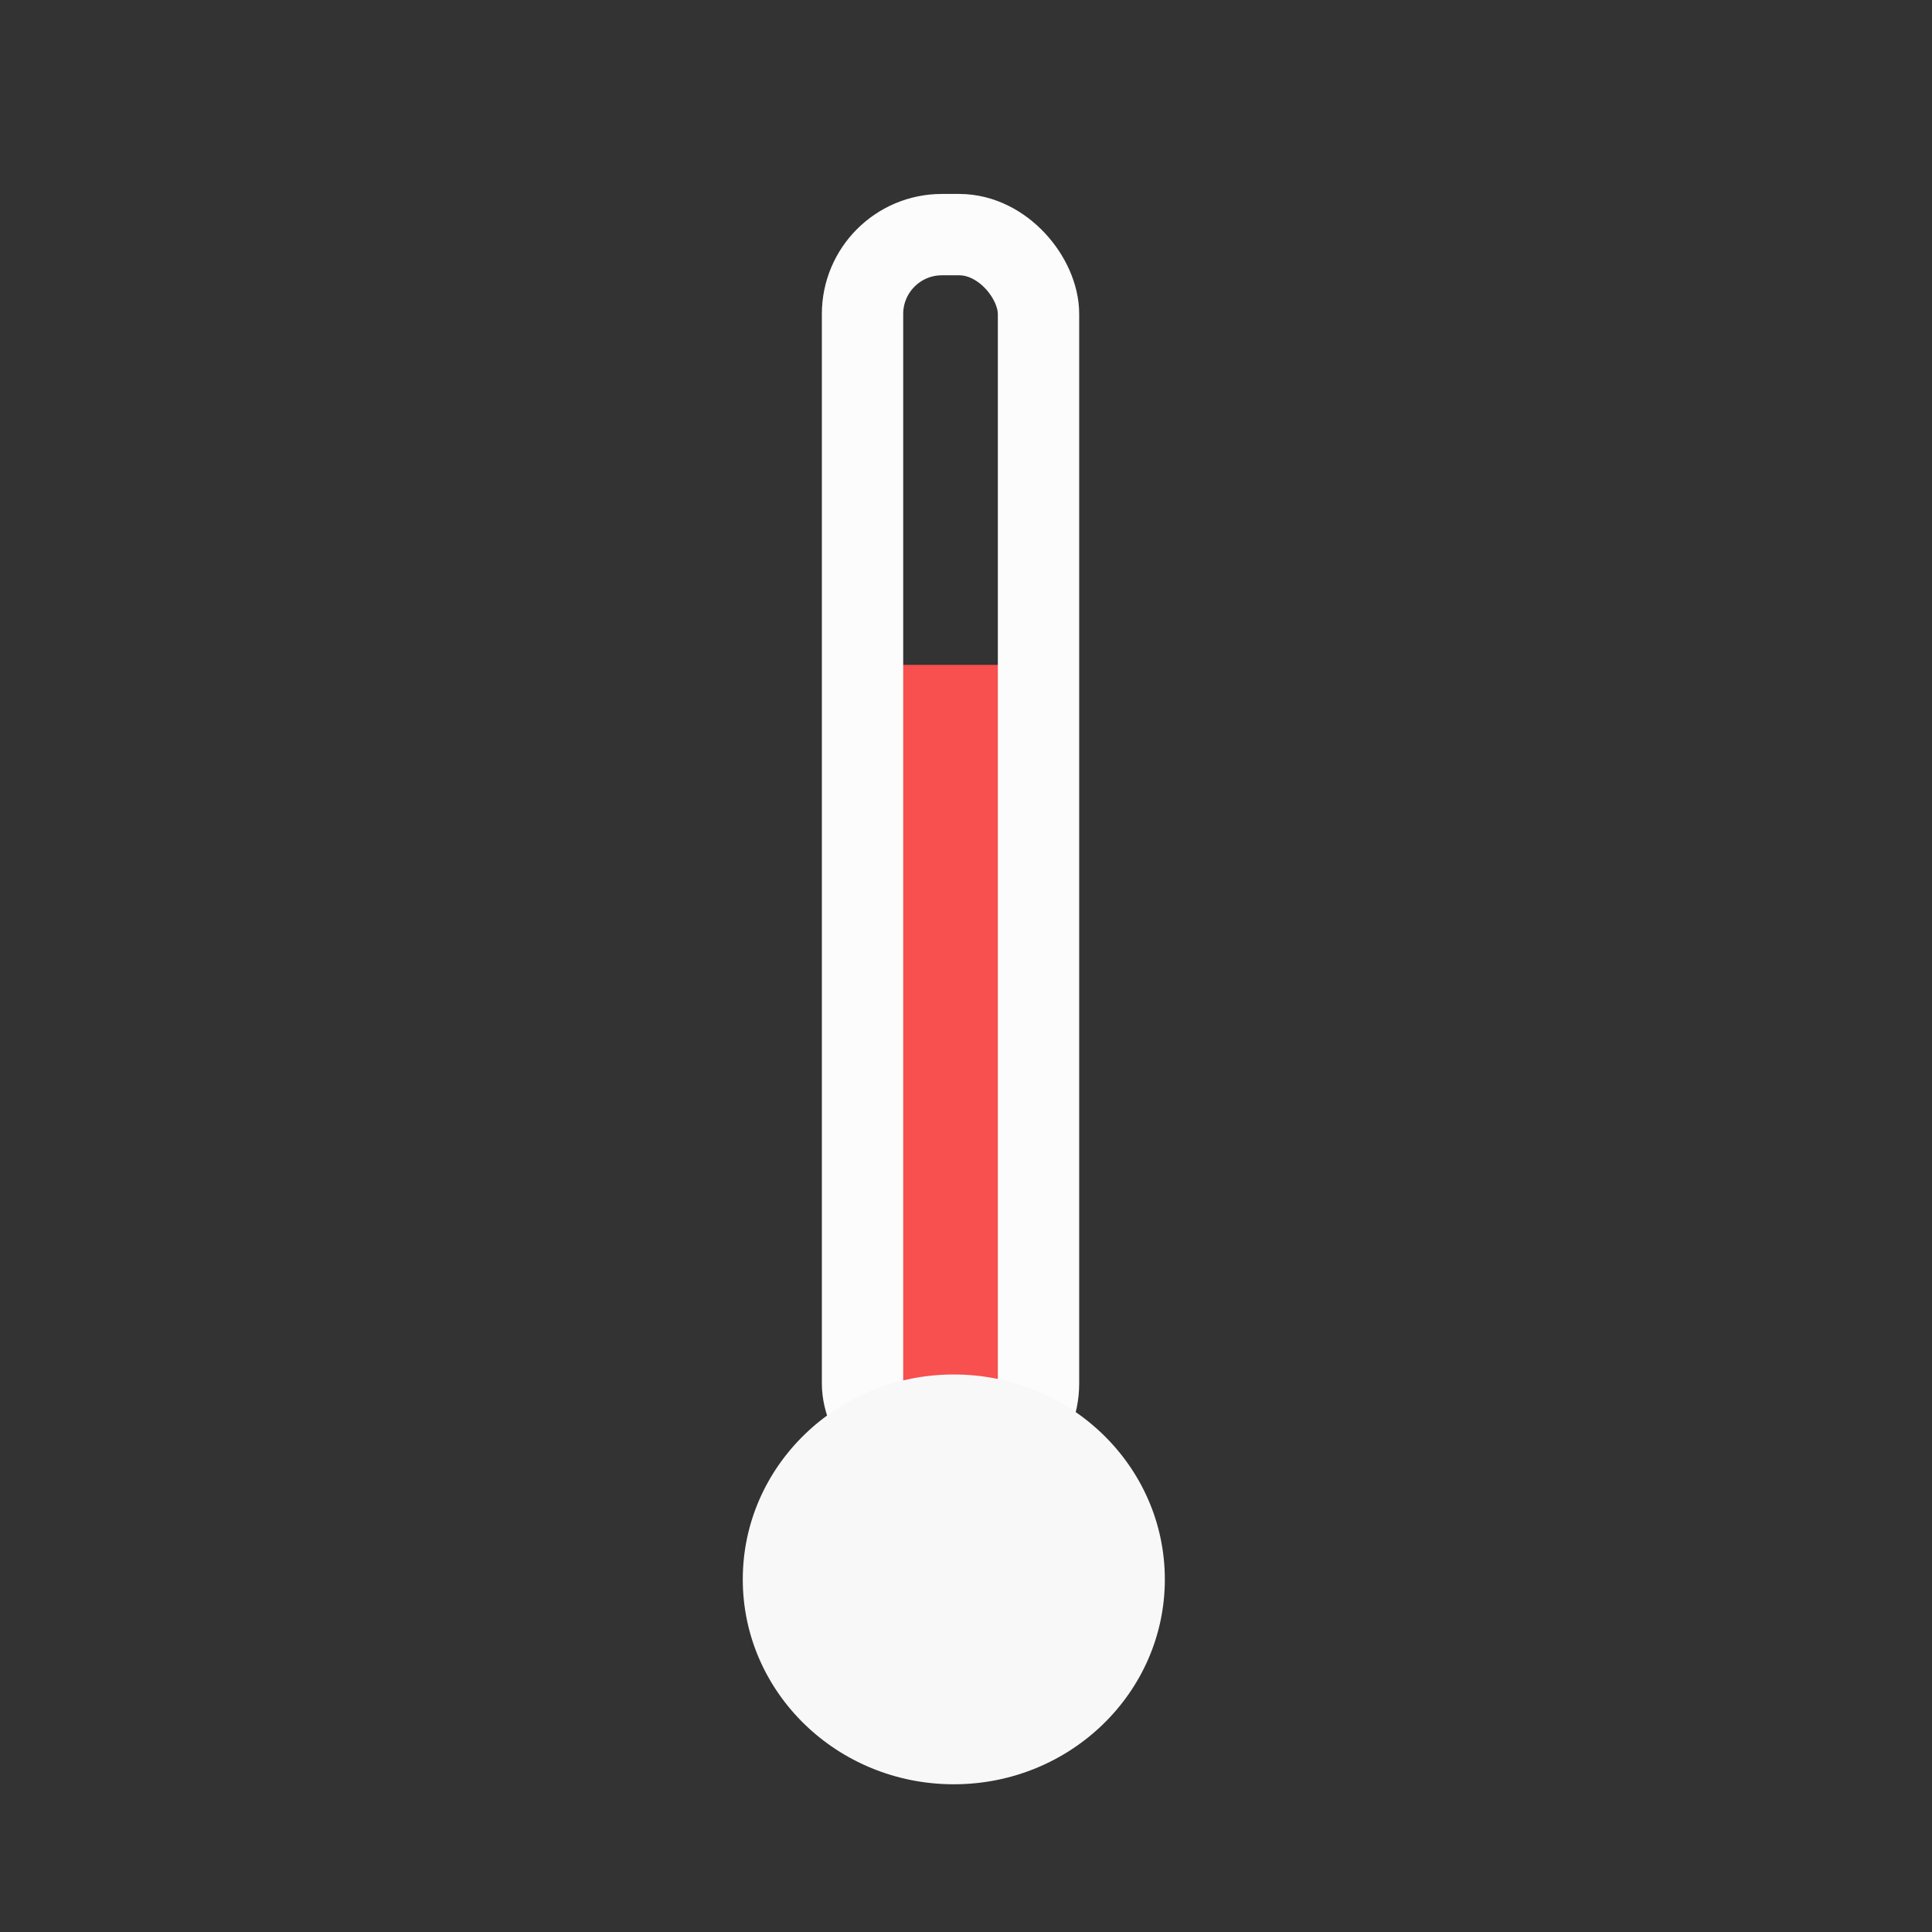 <?xml version="1.0" encoding="UTF-8" standalone="no"?>
<svg
   xmlns:dc="http://purl.org/dc/elements/1.1/"
   xmlns:cc="http://creativecommons.org/ns#"
   xmlns:rdf="http://www.w3.org/1999/02/22-rdf-syntax-ns#"
   xmlns:svg="http://www.w3.org/2000/svg"
   xmlns="http://www.w3.org/2000/svg"
   xmlns:sodipodi="http://sodipodi.sourceforge.net/DTD/sodipodi-0.dtd"
   xmlns:inkscape="http://www.inkscape.org/namespaces/inkscape"
   sodipodi:docname="temp.svg"
   inkscape:version="1.0 (4035a4fb49, 2020-05-01)"
   id="svg8"
   version="1.1"
   viewBox="0 0 26.458 26.458"
   height="100"
   width="100">
  <rect x="0" y="0" width="26.458" height="26.458" fill="#333333" stroke="none"/>
  <defs
     id="defs2" />
  <sodipodi:namedview
     inkscape:window-maximized="0"
     inkscape:window-y="46"
     inkscape:window-x="228"
     inkscape:window-height="1034"
     inkscape:window-width="1661"
     showgrid="false"
     inkscape:document-rotation="0"
     inkscape:current-layer="layer1"
     inkscape:document-units="mm"
     inkscape:cy="34.364879"
     inkscape:cx="45.677038"
     inkscape:zoom="7.919596"
     inkscape:pageshadow="2"
     inkscape:pageopacity="0.0"
     borderopacity="1.0"
     bordercolor="#666666"
     pagecolor="#ffffff"
     id="base"
     units="px" />
  <g
     id="layer1"
     inkscape:groupmode="layer"
     inkscape:label="Layer 1">
    <rect
       ry="0"
       y="9.105"
       x="12.287"
       height="9.945"
       width="1.428"
       id="rect836"
       style="fill:#f84f4f;fill-opacity:1;stroke:none;stroke-width:1.391;stroke-linecap:round;stroke-linejoin:round;stroke-miterlimit:4;stroke-dasharray:none;stroke-opacity:1;paint-order:markers fill stroke" />
    <rect
       ry="1.087"
       y="3.213"
       x="11.812"
       height="16.82"
       width="2.41"
       id="rect834"
       style="fill:none;fill-opacity:1;stroke:#fcfcfc;stroke-width:1.114;stroke-linecap:round;stroke-linejoin:round;stroke-miterlimit:4;stroke-dasharray:none;stroke-opacity:1;paint-order:markers fill stroke" />
    <ellipse
       ry="2.806"
       rx="2.89"
       cy="21.629"
       cx="13.062"
       id="path832"
       style="fill:#f8f8f8;fill-opacity:1;stroke:none;stroke-width:0.906;stroke-linecap:round;stroke-linejoin:round;paint-order:markers fill stroke" />
  </g>
</svg>
